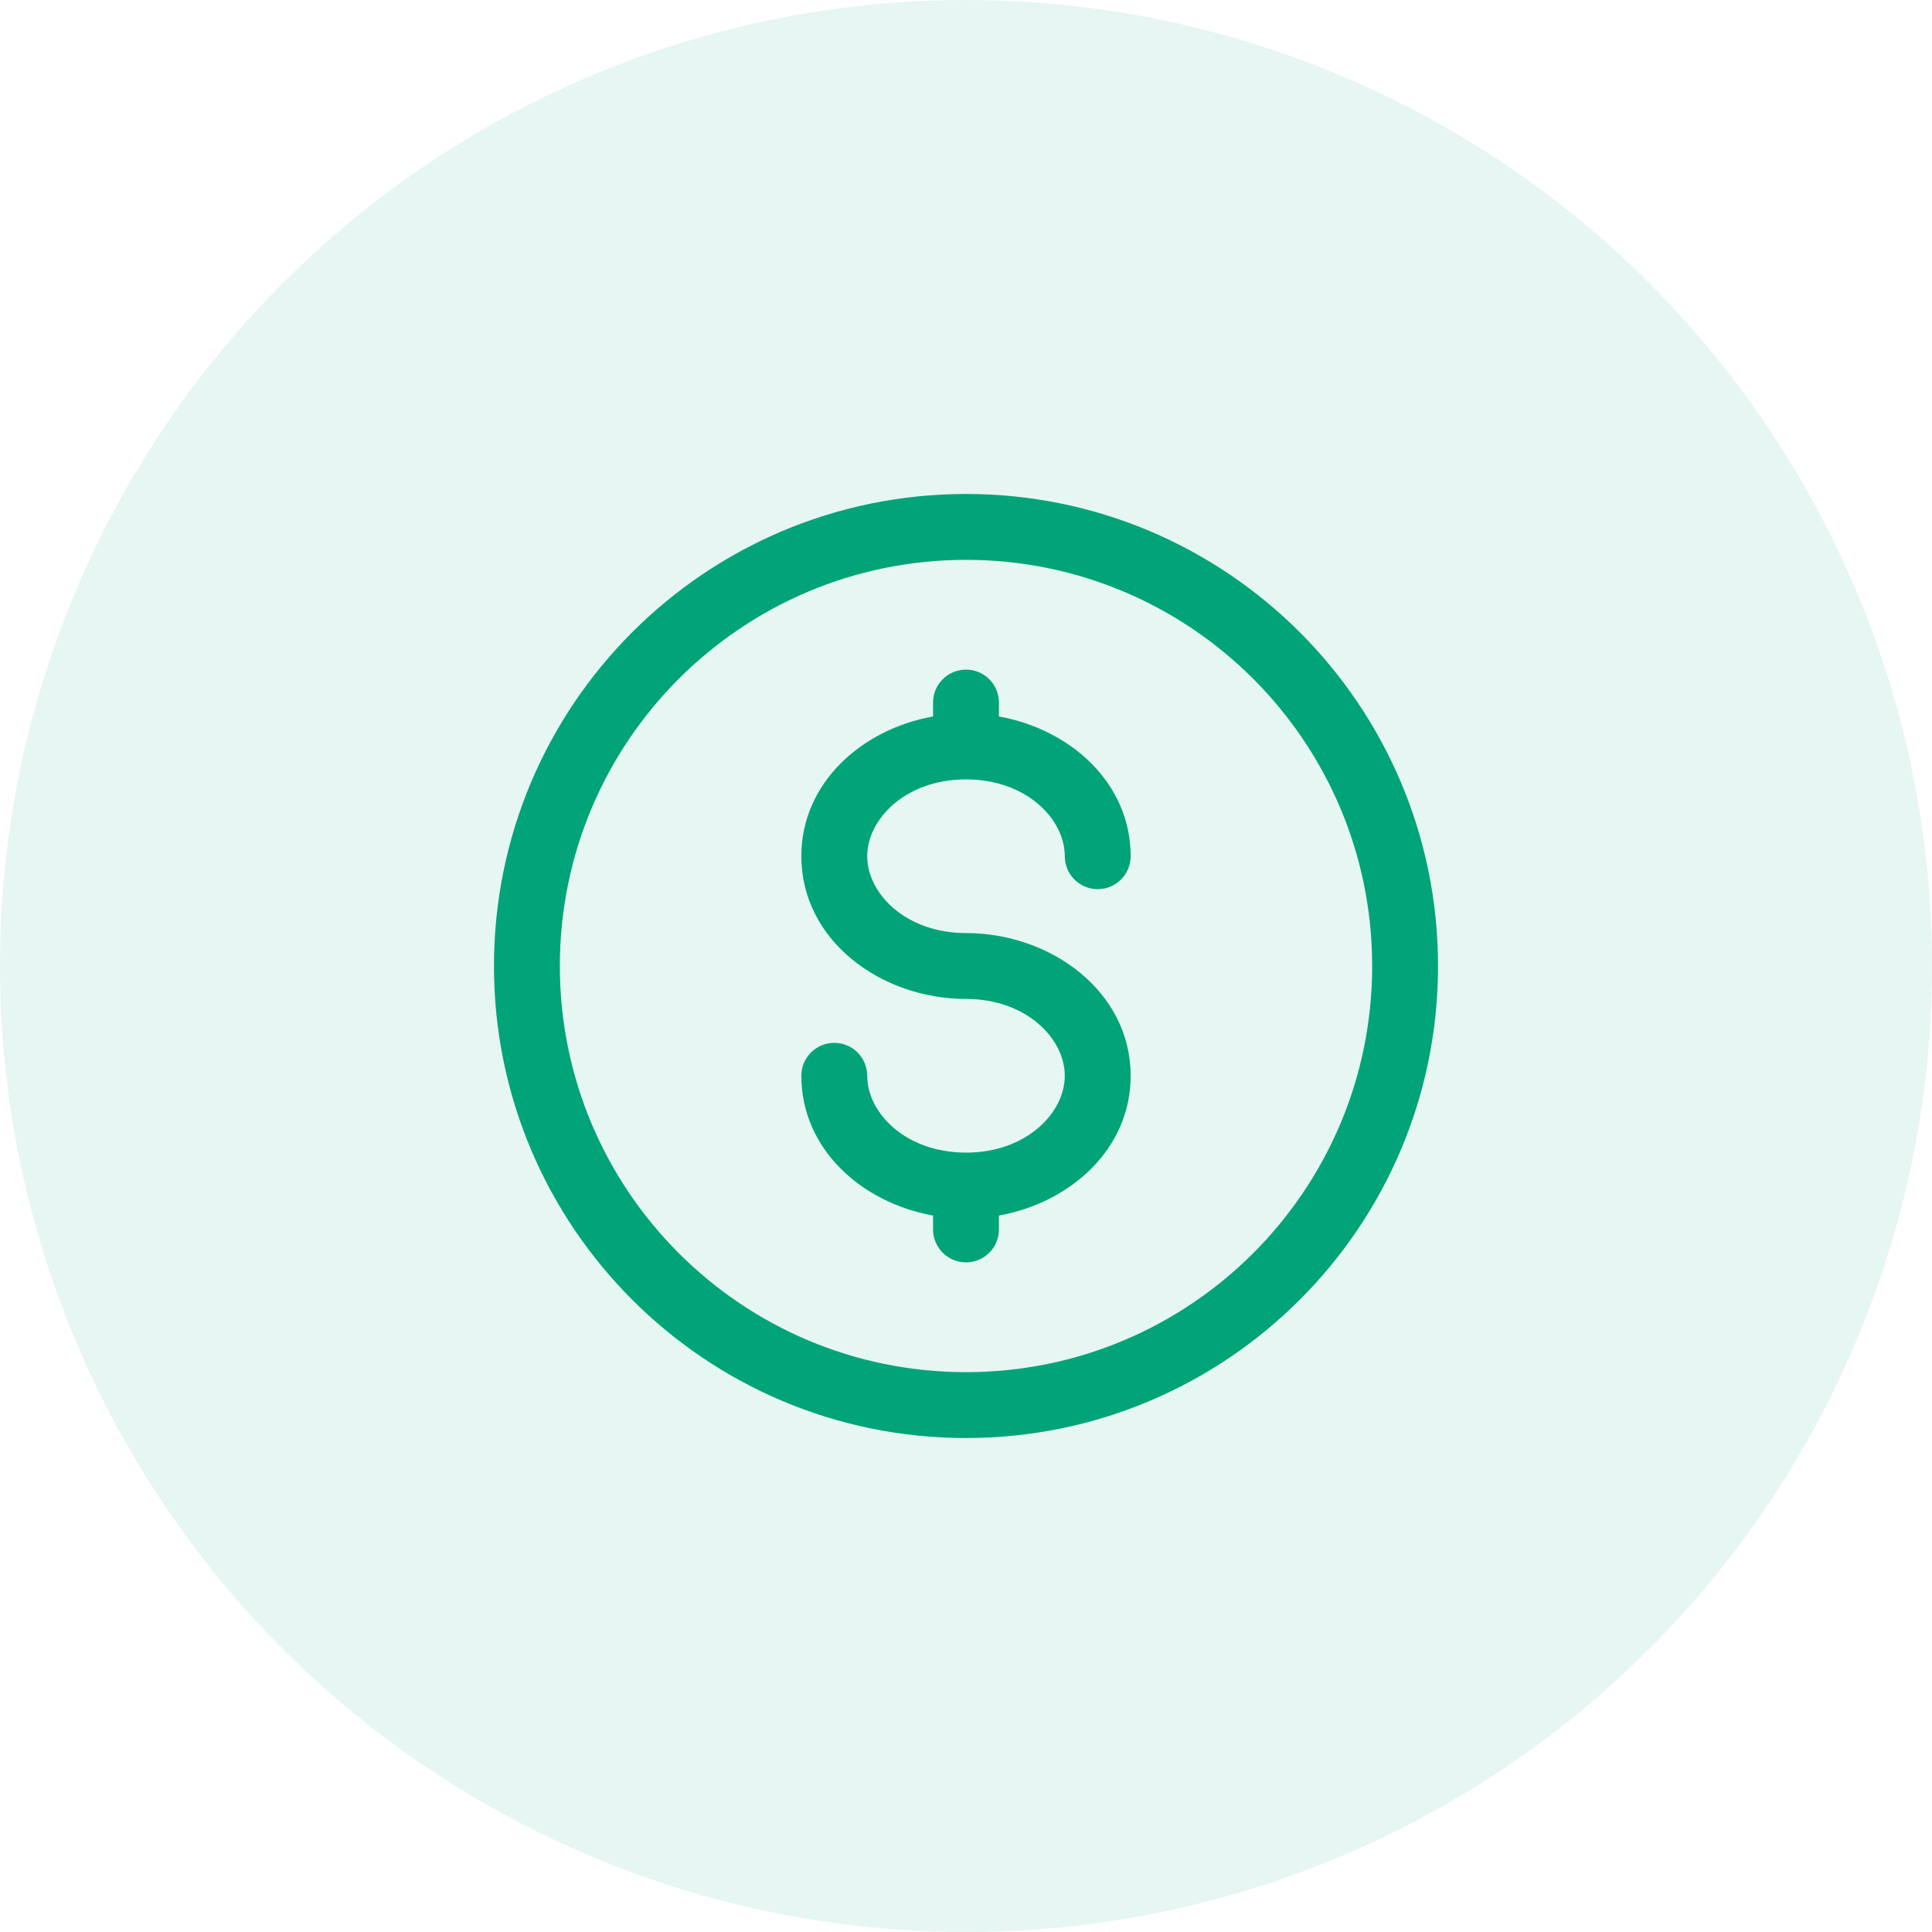 <svg width="44" height="44" viewBox="0 0 44 44" fill="none" xmlns="http://www.w3.org/2000/svg">
<circle cx="22" cy="22" r="22" fill="#00A478" fill-opacity="0.1"/>
<path fill-rule="evenodd" clip-rule="evenodd" d="M22 12.75C16.891 12.75 12.75 16.891 12.75 22C12.75 27.109 16.891 31.25 22 31.25C27.109 31.25 31.25 27.109 31.25 22C31.25 16.891 27.109 12.75 22 12.75ZM11.25 22C11.25 16.063 16.063 11.25 22 11.25C27.937 11.25 32.75 16.063 32.75 22C32.75 27.937 27.937 32.75 22 32.75C16.063 32.75 11.25 27.937 11.25 22ZM22 15.25C22.414 15.25 22.75 15.586 22.75 16V16.317C24.38 16.609 25.75 17.834 25.75 19.5C25.75 19.914 25.414 20.25 25 20.25C24.586 20.25 24.25 19.914 24.25 19.5C24.25 18.656 23.377 17.75 22 17.75C20.623 17.75 19.75 18.656 19.75 19.5C19.75 20.344 20.623 21.25 22 21.25C23.937 21.25 25.75 22.583 25.75 24.5C25.75 26.166 24.38 27.391 22.75 27.683V28C22.75 28.414 22.414 28.75 22 28.75C21.586 28.75 21.25 28.414 21.25 28V27.683C19.62 27.391 18.25 26.166 18.25 24.5C18.25 24.086 18.586 23.75 19 23.75C19.414 23.75 19.75 24.086 19.75 24.5C19.75 25.344 20.623 26.25 22 26.25C23.377 26.25 24.25 25.344 24.25 24.5C24.25 23.656 23.377 22.75 22 22.75C20.063 22.75 18.25 21.417 18.25 19.5C18.25 17.834 19.62 16.609 21.25 16.317V16C21.25 15.586 21.586 15.25 22 15.25Z" fill="#00A478"/>
</svg>
